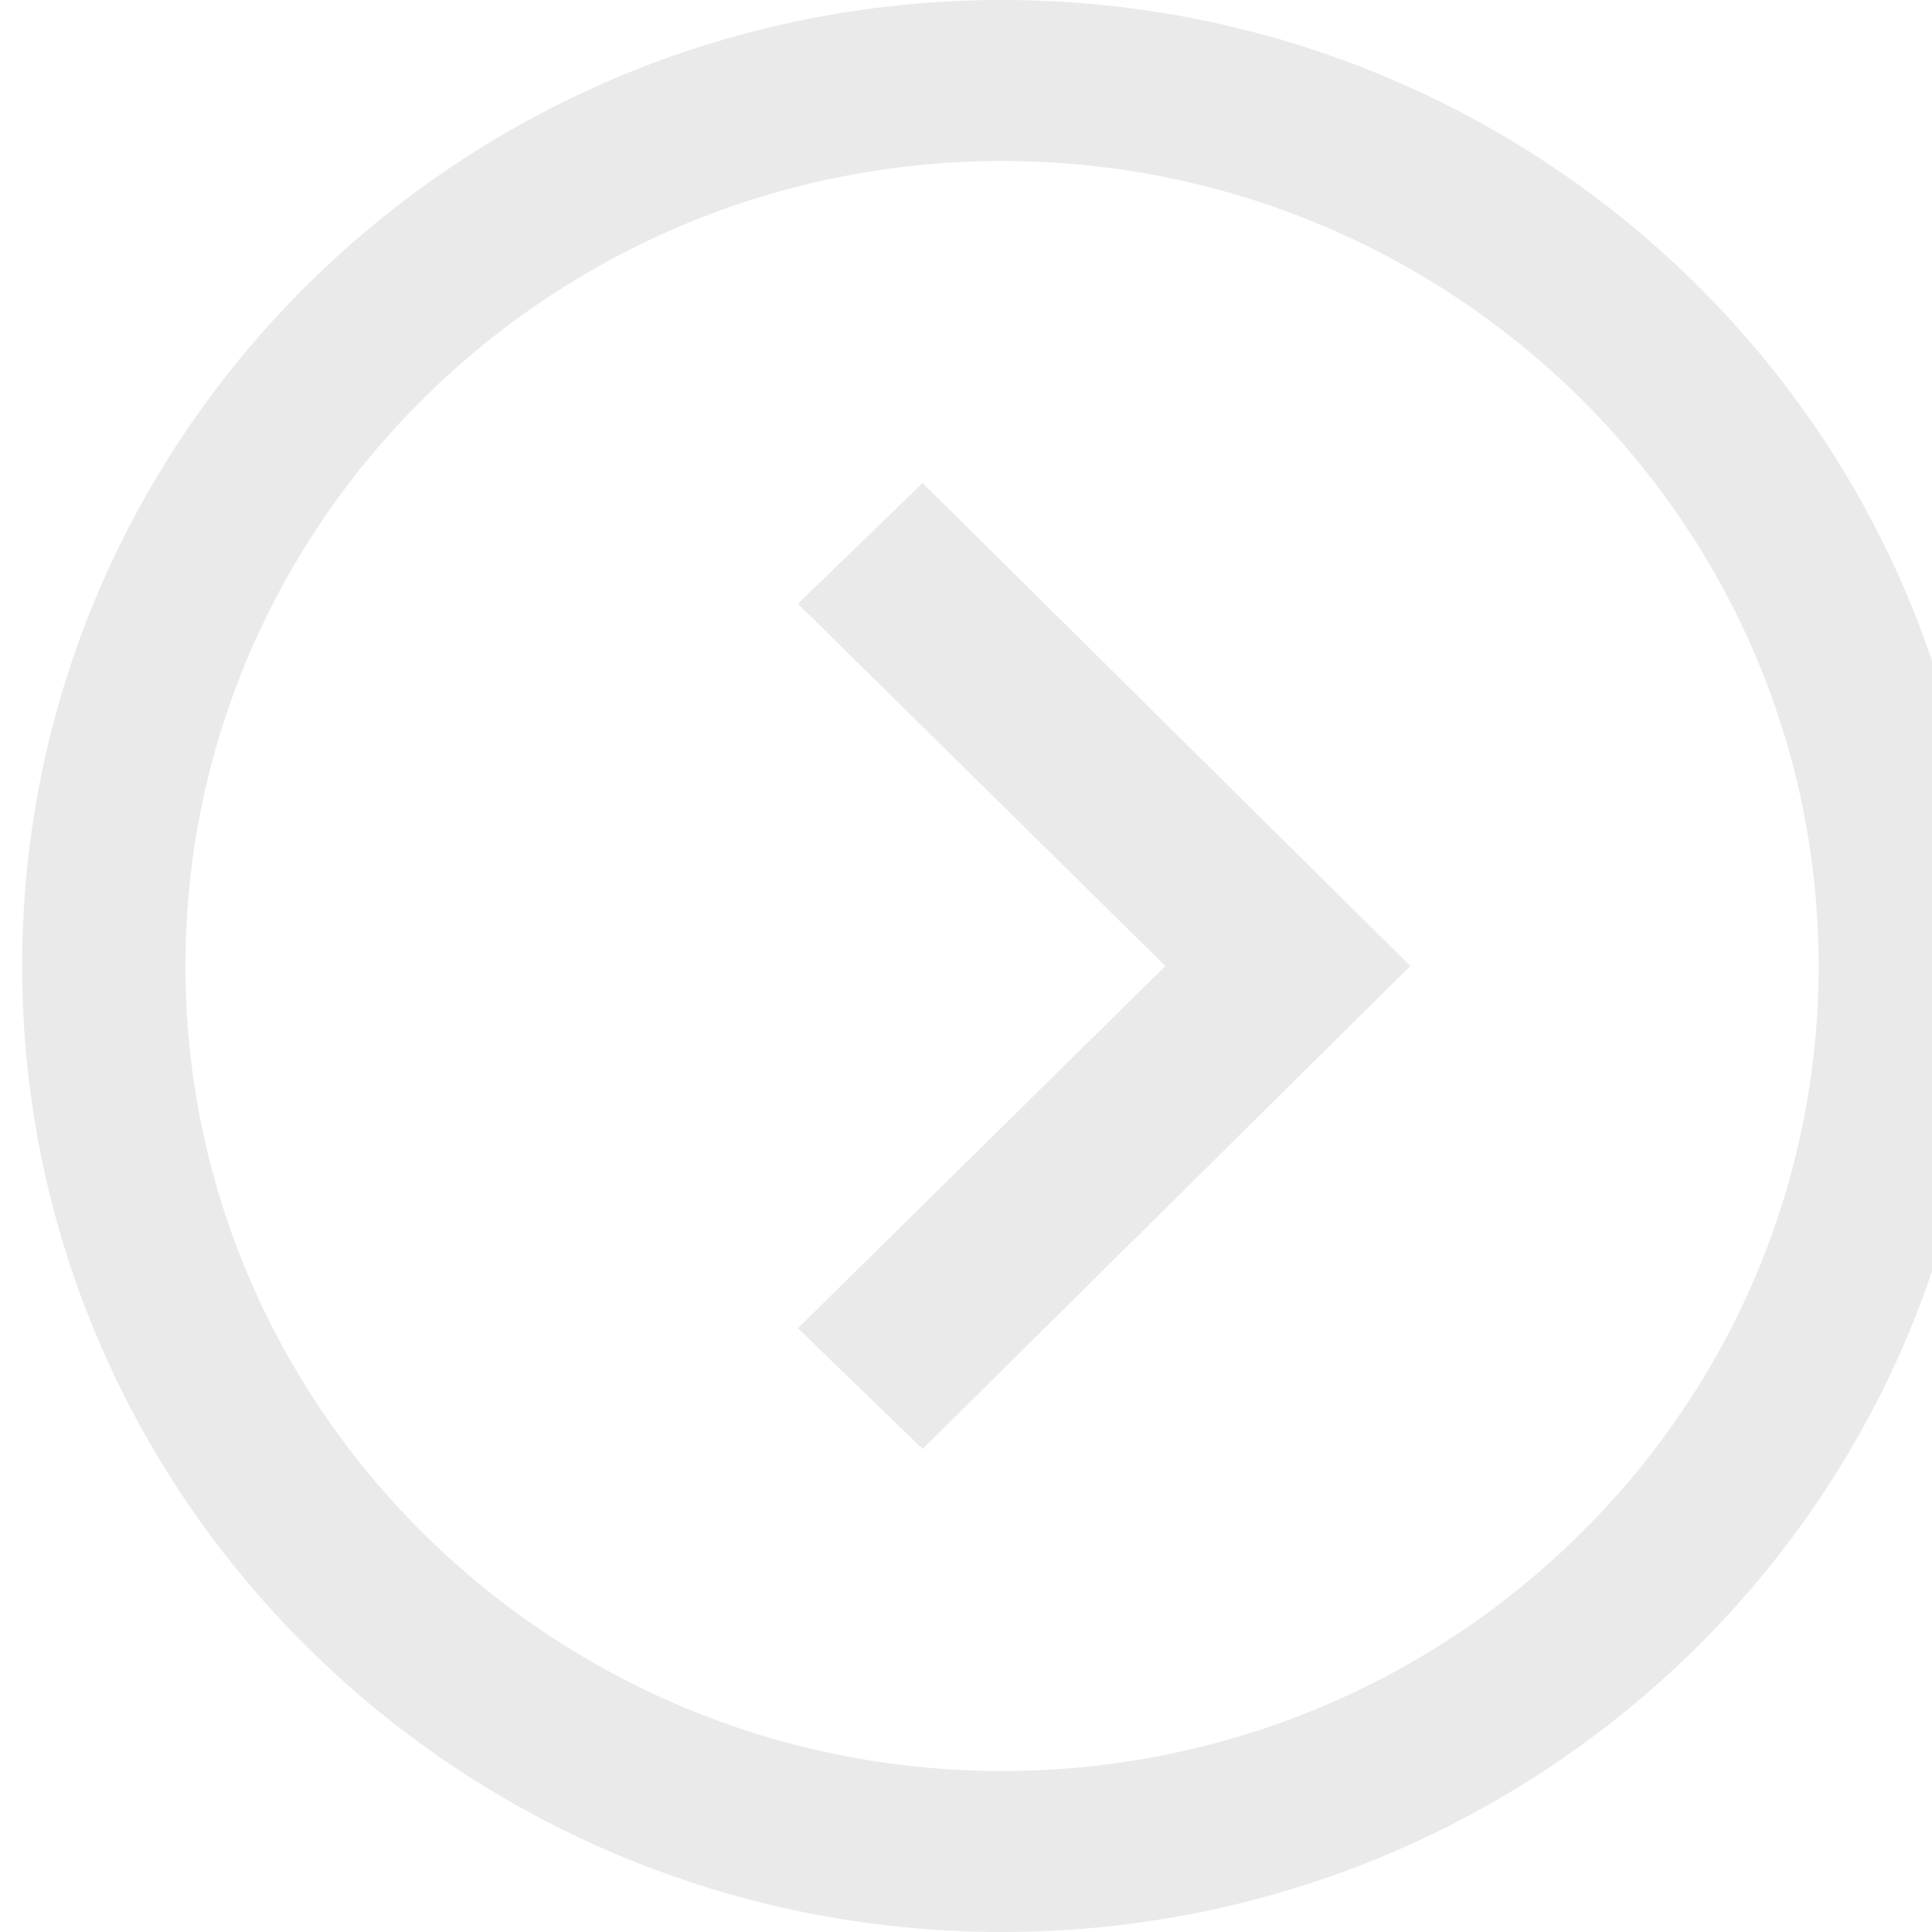 <svg width="35" height="35" viewBox="0 0 54 54" fill="none" xmlns="http://www.w3.org/2000/svg">
<g clip-path="url(#clip0)">
<g clip-path="url(#clip1)">
<path d="M28.007 4.5C40.592 4.5 50.831 14.594 50.831 27C50.831 39.407 40.592 49.5 28.007 49.5C15.422 49.5 5.183 39.407 5.183 27C5.183 14.594 15.422 4.5 28.007 4.5ZM28.007 0C12.882 0 0.619 12.089 0.619 27C0.619 41.911 12.882 54 28.007 54C43.133 54 55.396 41.911 55.396 27C55.396 12.089 43.133 0 28.007 0ZM32.572 27L22.301 37.125L25.787 40.5L39.419 27L25.787 13.5L22.301 16.875L32.572 27Z" fill="#EAEAEA"/>
</g>
</g>
<defs>
<clipPath id="clip0">
<rect width="54.777" height="54" fill="white" transform="translate(0.619)"/>
</clipPath>
<clipPath id="clip1">
<rect width="54.777" height="54" fill="white" transform="translate(0.619)"/>
</clipPath>
</defs>
</svg>
